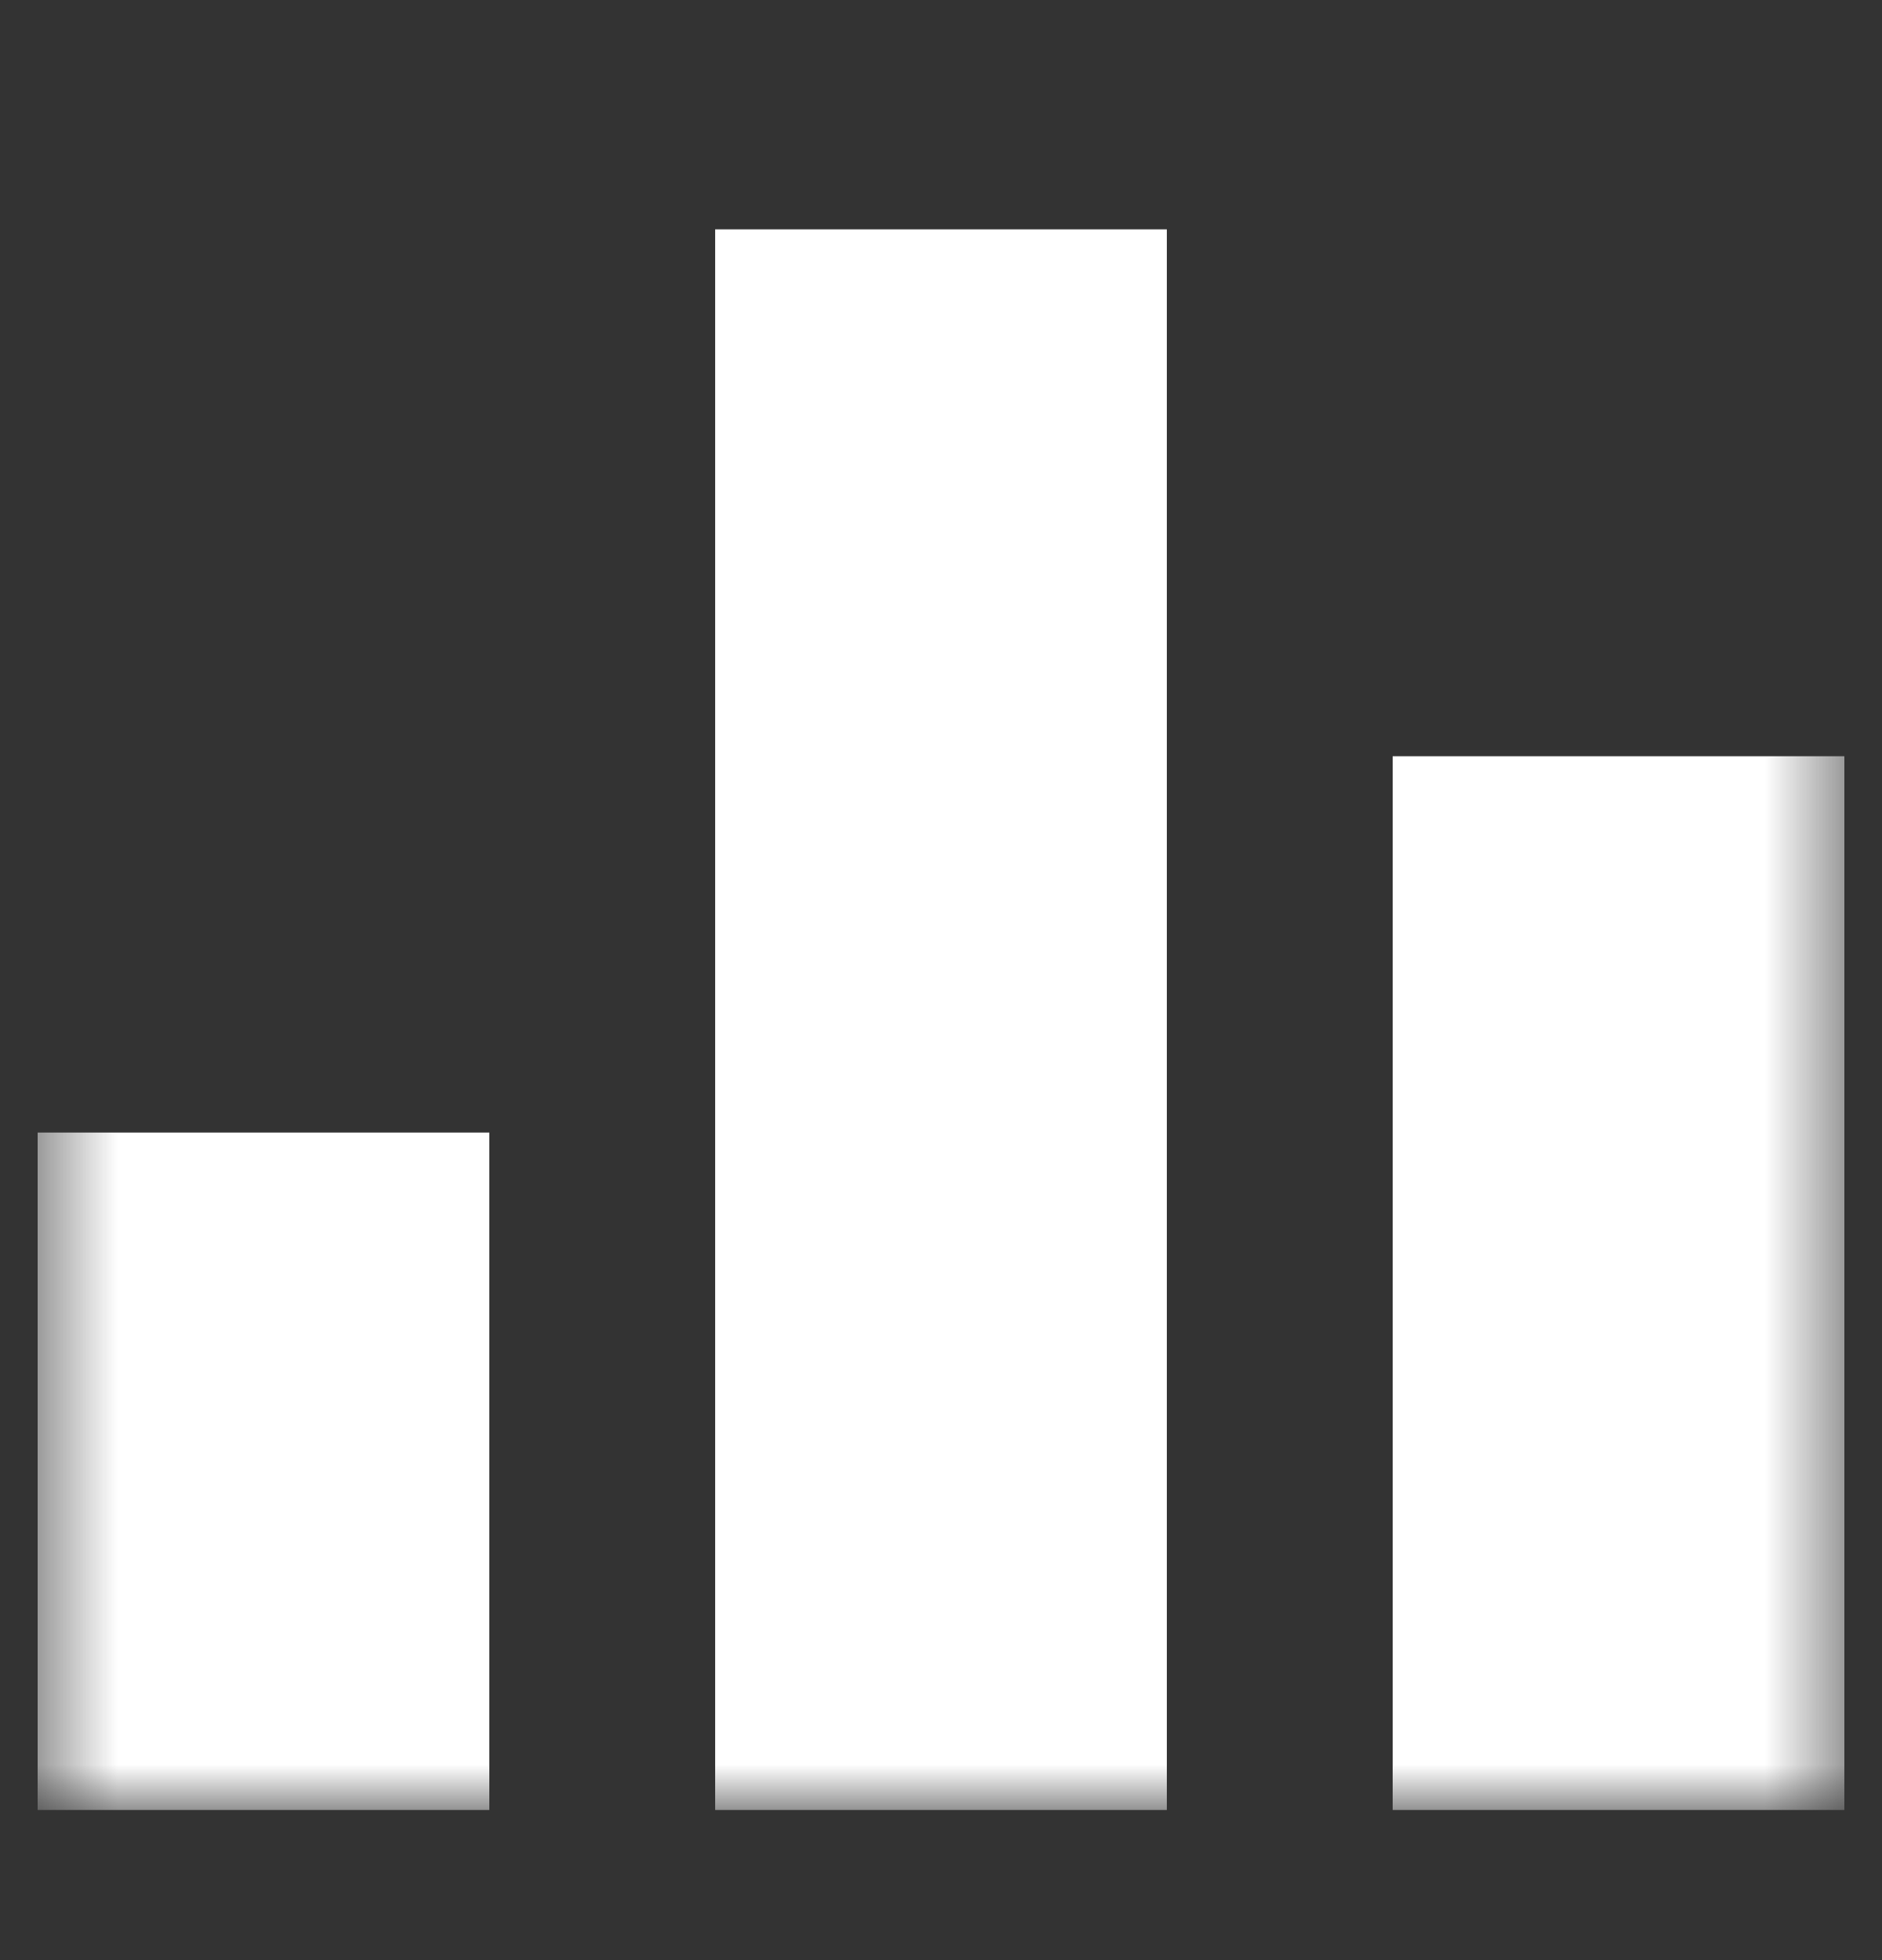 <svg width="24" height="25" viewBox="0 0 24 25" fill="none" xmlns="http://www.w3.org/2000/svg">
<rect x="0" y="0" width="24" height="25" fill="#333333" stroke="none"/>
<g clip-path="url(#clip0_49_721)">
<mask id="mask0_49_721" style="mask-type:luminance" maskUnits="userSpaceOnUse" x="0" y="0" width="24" height="24">
<path d="M23.52 0.045H0.48V23.085H23.52V0.045Z" fill="white"/>
</mask>
<g mask="url(#mask0_49_721)">
<path fill-rule="evenodd" clip-rule="evenodd" d="M9.12 2.925H14.88V23.085H9.12V2.925ZM0.48 14.445H6.24V23.085H0.48V14.445ZM23.52 9.645H17.76V23.085H23.52V9.645Z" fill="white"/>
</g>
</g>
<defs>
<clipPath id="clip0_49_721">
<rect width="24" height="24" fill="white" transform="translate(0 0.018)"/>
</clipPath>
</defs>
</svg>
